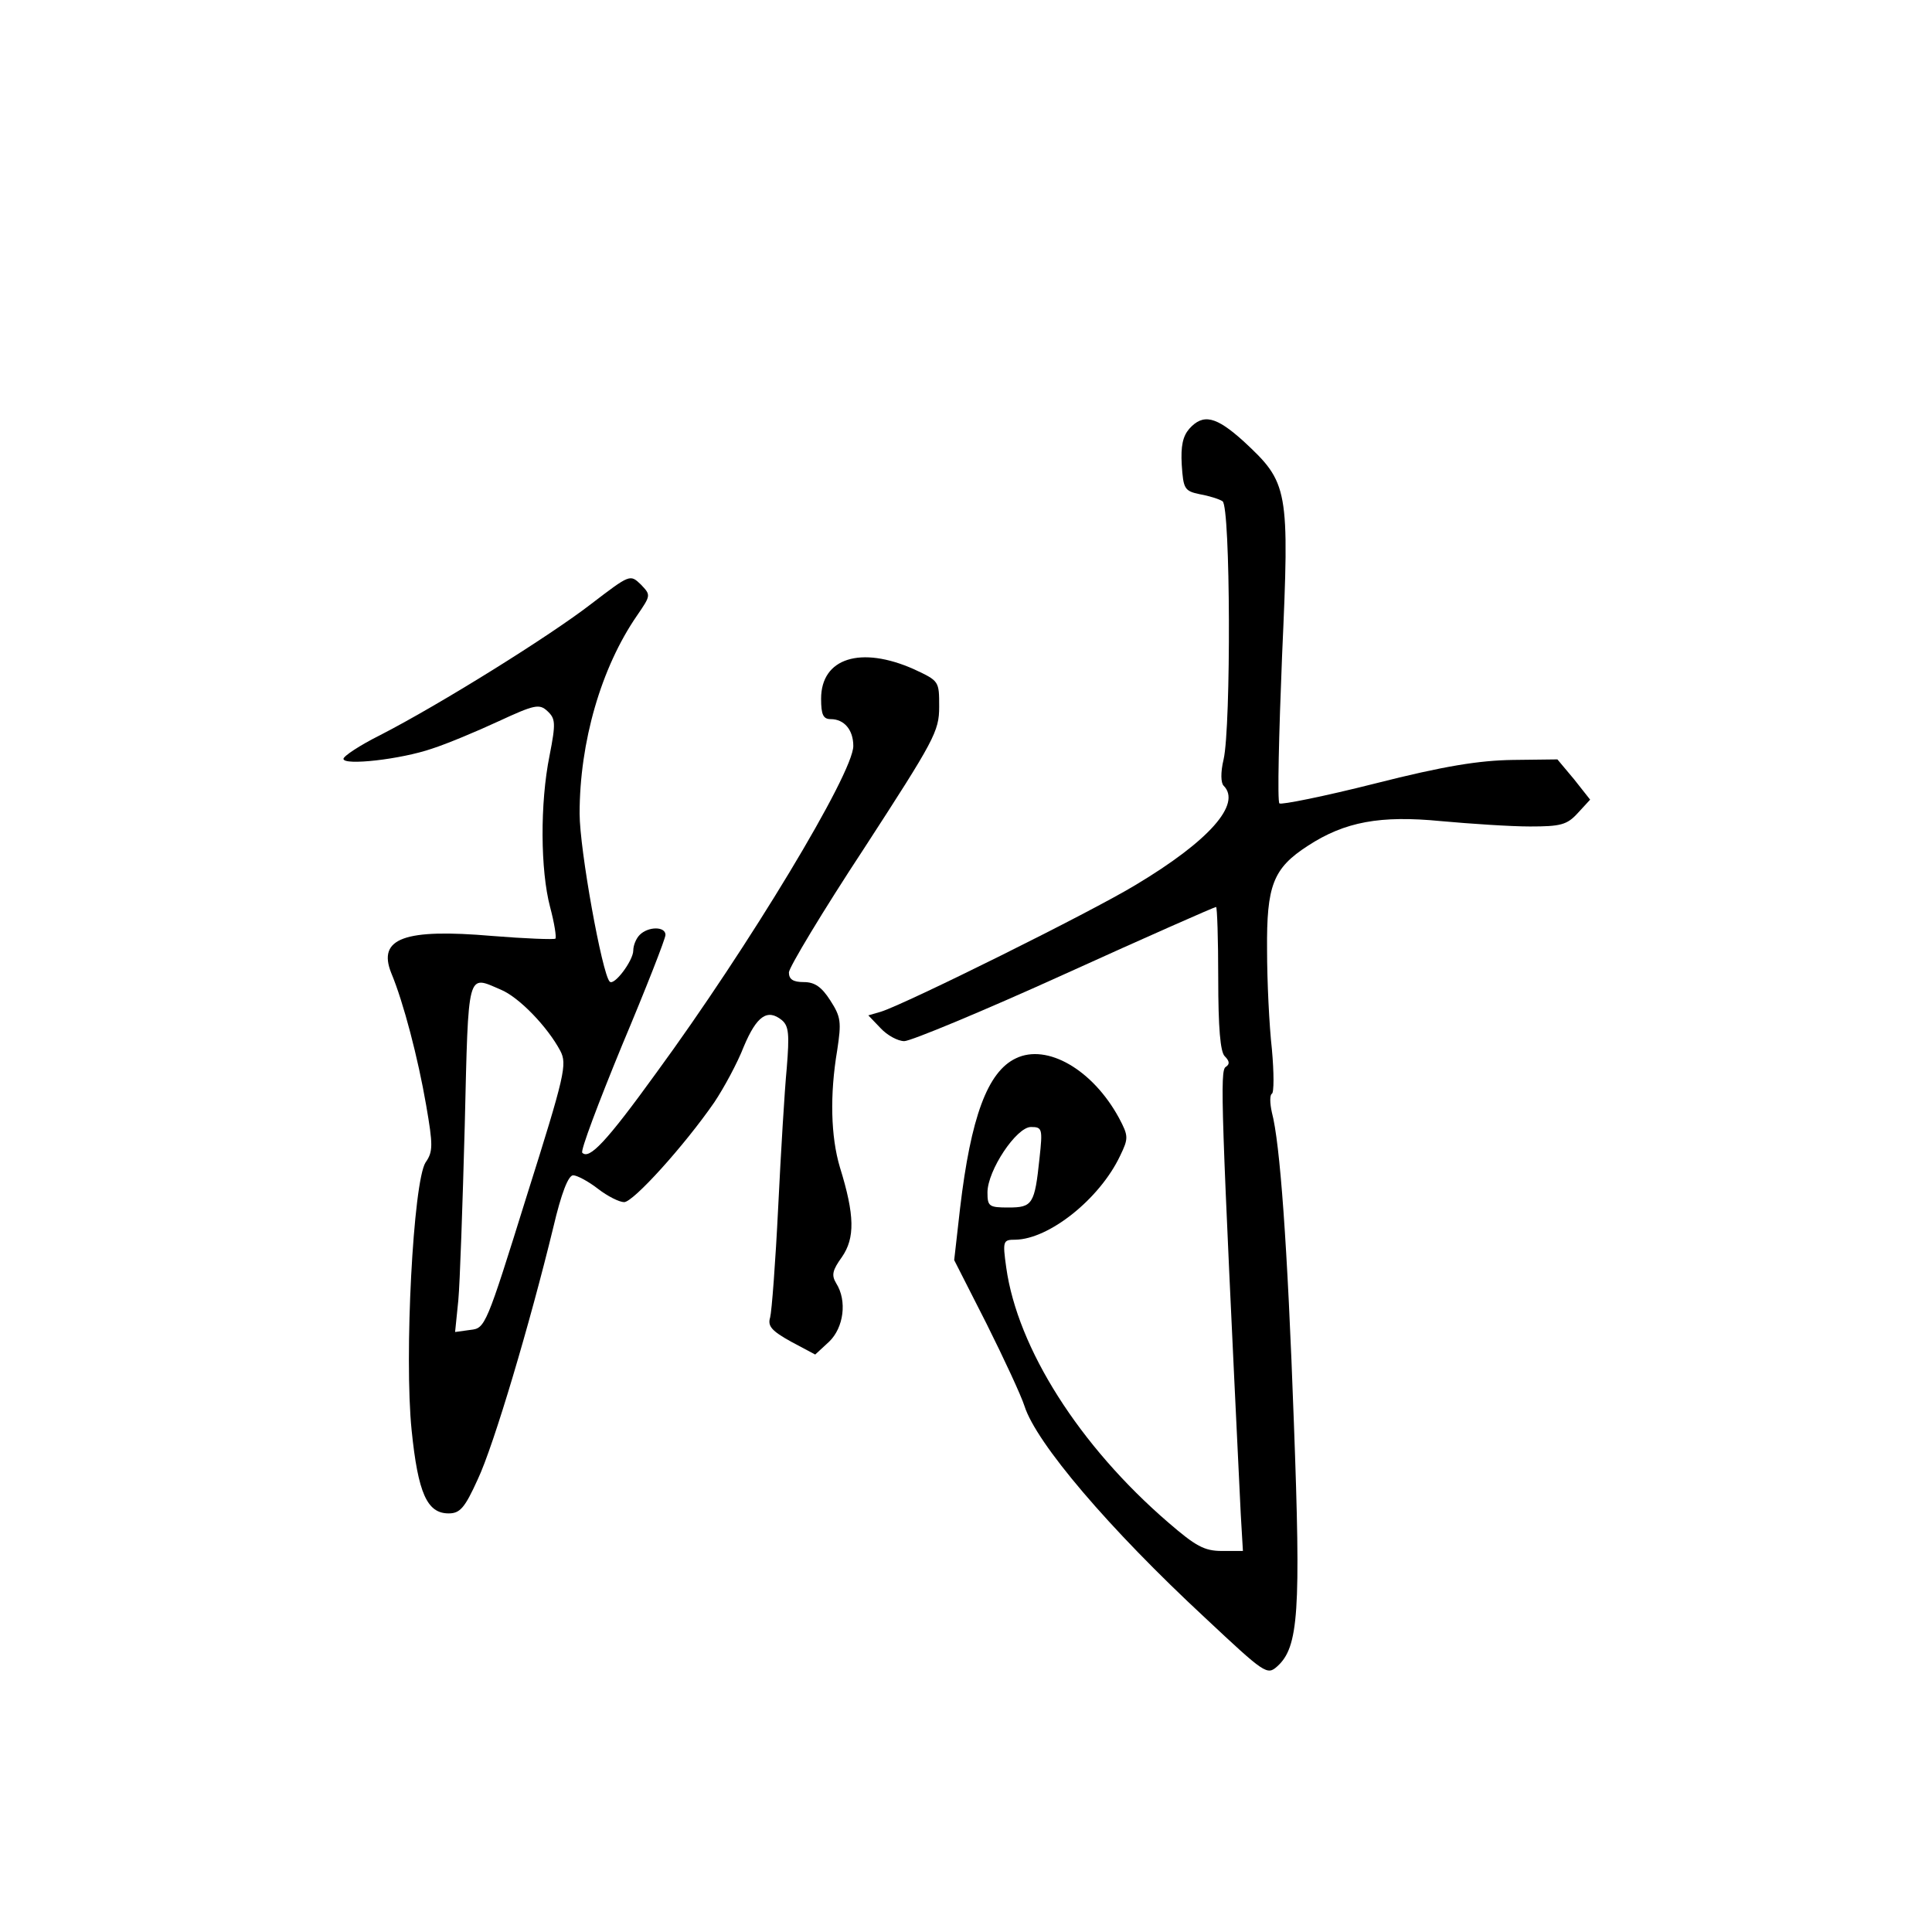 <?xml version="1.0" standalone="no"?>
<!DOCTYPE svg PUBLIC "-//W3C//DTD SVG 20010904//EN"
 "http://www.w3.org/TR/2001/REC-SVG-20010904/DTD/svg10.dtd">
<svg version="1.0" xmlns="http://www.w3.org/2000/svg"
 width="360pt" height="360pt" viewBox="0 0 360 360"
 preserveAspectRatio="xMidYMid meet">
<g transform="translate(0,360) scale(0.1,-0.1)"
fill="#000000" stroke="none">
<path d="M2216 2801 c-12 -14 -16 -32 -14 -67 3 -45 5 -49 34 -55 17 -3 36 -9
42 -13 15 -9 16 -420 2 -481 -6 -25 -5 -44 0 -49 34 -34 -27 -103 -164 -185
-84 -51 -427 -221 -474 -236 l-24 -7 23 -24 c12 -13 32 -24 44 -24 12 0 147
56 299 125 152 69 279 125 282 125 2 0 4 -60 4 -133 0 -93 4 -137 12 -145 9
-9 10 -15 2 -20 -11 -7 -9 -68 28 -834 l4 -68 -39 0 c-33 0 -49 9 -100 53
-166 143 -281 325 -302 475 -7 50 -6 52 17 52 63 1 157 76 195 156 16 33 16
37 -2 71 -49 90 -134 139 -192 111 -53 -25 -84 -110 -104 -279 l-11 -97 60
-118 c33 -66 65 -135 71 -154 22 -69 157 -228 337 -395 111 -104 115 -107 134
-90 40 36 44 102 31 453 -12 335 -26 523 -41 579 -4 18 -4 33 0 35 4 2 4 39 0
83 -5 44 -9 127 -9 185 -1 120 11 152 76 194 69 45 135 57 248 46 55 -5 130
-10 166 -10 57 0 69 3 89 25 l23 25 -30 38 -31 37 -83 -1 c-63 -1 -127 -11
-257 -44 -95 -24 -175 -40 -178 -37 -4 4 -1 128 5 276 14 312 12 321 -72 399
-51 46 -75 52 -101 23z m-279 -1359 c-9 -86 -13 -92 -58 -92 -36 0 -39 2 -39
28 0 41 54 122 81 122 21 0 22 -3 16 -58z"/>
<path d="M1102 2475 c-76 -59 -281 -187 -394 -245 -38 -19 -68 -39 -68 -44 0
-13 107 -1 165 19 28 9 83 32 124 51 67 31 76 33 91 19 15 -14 16 -22 4 -83
-18 -89 -17 -214 1 -282 8 -30 12 -56 10 -59 -3 -2 -56 0 -118 5 -163 14 -214
-4 -188 -69 23 -55 50 -159 65 -246 13 -75 13 -87 -1 -107 -23 -36 -40 -362
-26 -499 12 -118 29 -155 69 -155 21 0 30 10 54 63 30 63 98 293 141 470 15
64 28 97 37 97 7 0 28 -11 46 -25 18 -14 40 -25 49 -25 17 0 112 105 168 186
18 27 43 73 55 104 24 57 44 71 71 49 13 -11 14 -27 9 -89 -4 -41 -11 -158
-16 -260 -5 -102 -12 -194 -15 -205 -5 -16 3 -25 39 -45 l45 -24 26 24 c27 26
34 76 13 109 -9 15 -7 24 11 49 24 35 24 77 -4 167 -17 57 -19 135 -5 218 8
53 7 62 -13 93 -16 25 -29 34 -49 34 -20 0 -28 5 -28 18 0 9 63 114 140 231
131 202 140 218 140 264 0 48 0 48 -47 70 -99 44 -173 21 -173 -55 0 -30 4
-38 18 -38 25 0 42 -20 42 -50 0 -51 -195 -374 -367 -609 -94 -130 -125 -162
-138 -149 -4 3 30 93 74 200 45 107 81 199 81 206 0 16 -32 16 -48 0 -7 -7
-12 -20 -12 -29 0 -19 -36 -67 -44 -58 -14 14 -56 246 -56 313 0 133 40 272
107 369 26 38 26 38 7 58 -20 19 -20 19 -92 -36z m-169 -719 c34 -14 87 -69
111 -114 13 -25 9 -44 -63 -272 -75 -241 -77 -245 -104 -248 l-29 -4 6 59 c3
32 8 178 12 326 7 292 4 280 67 253z"/>
</g>
</svg>
